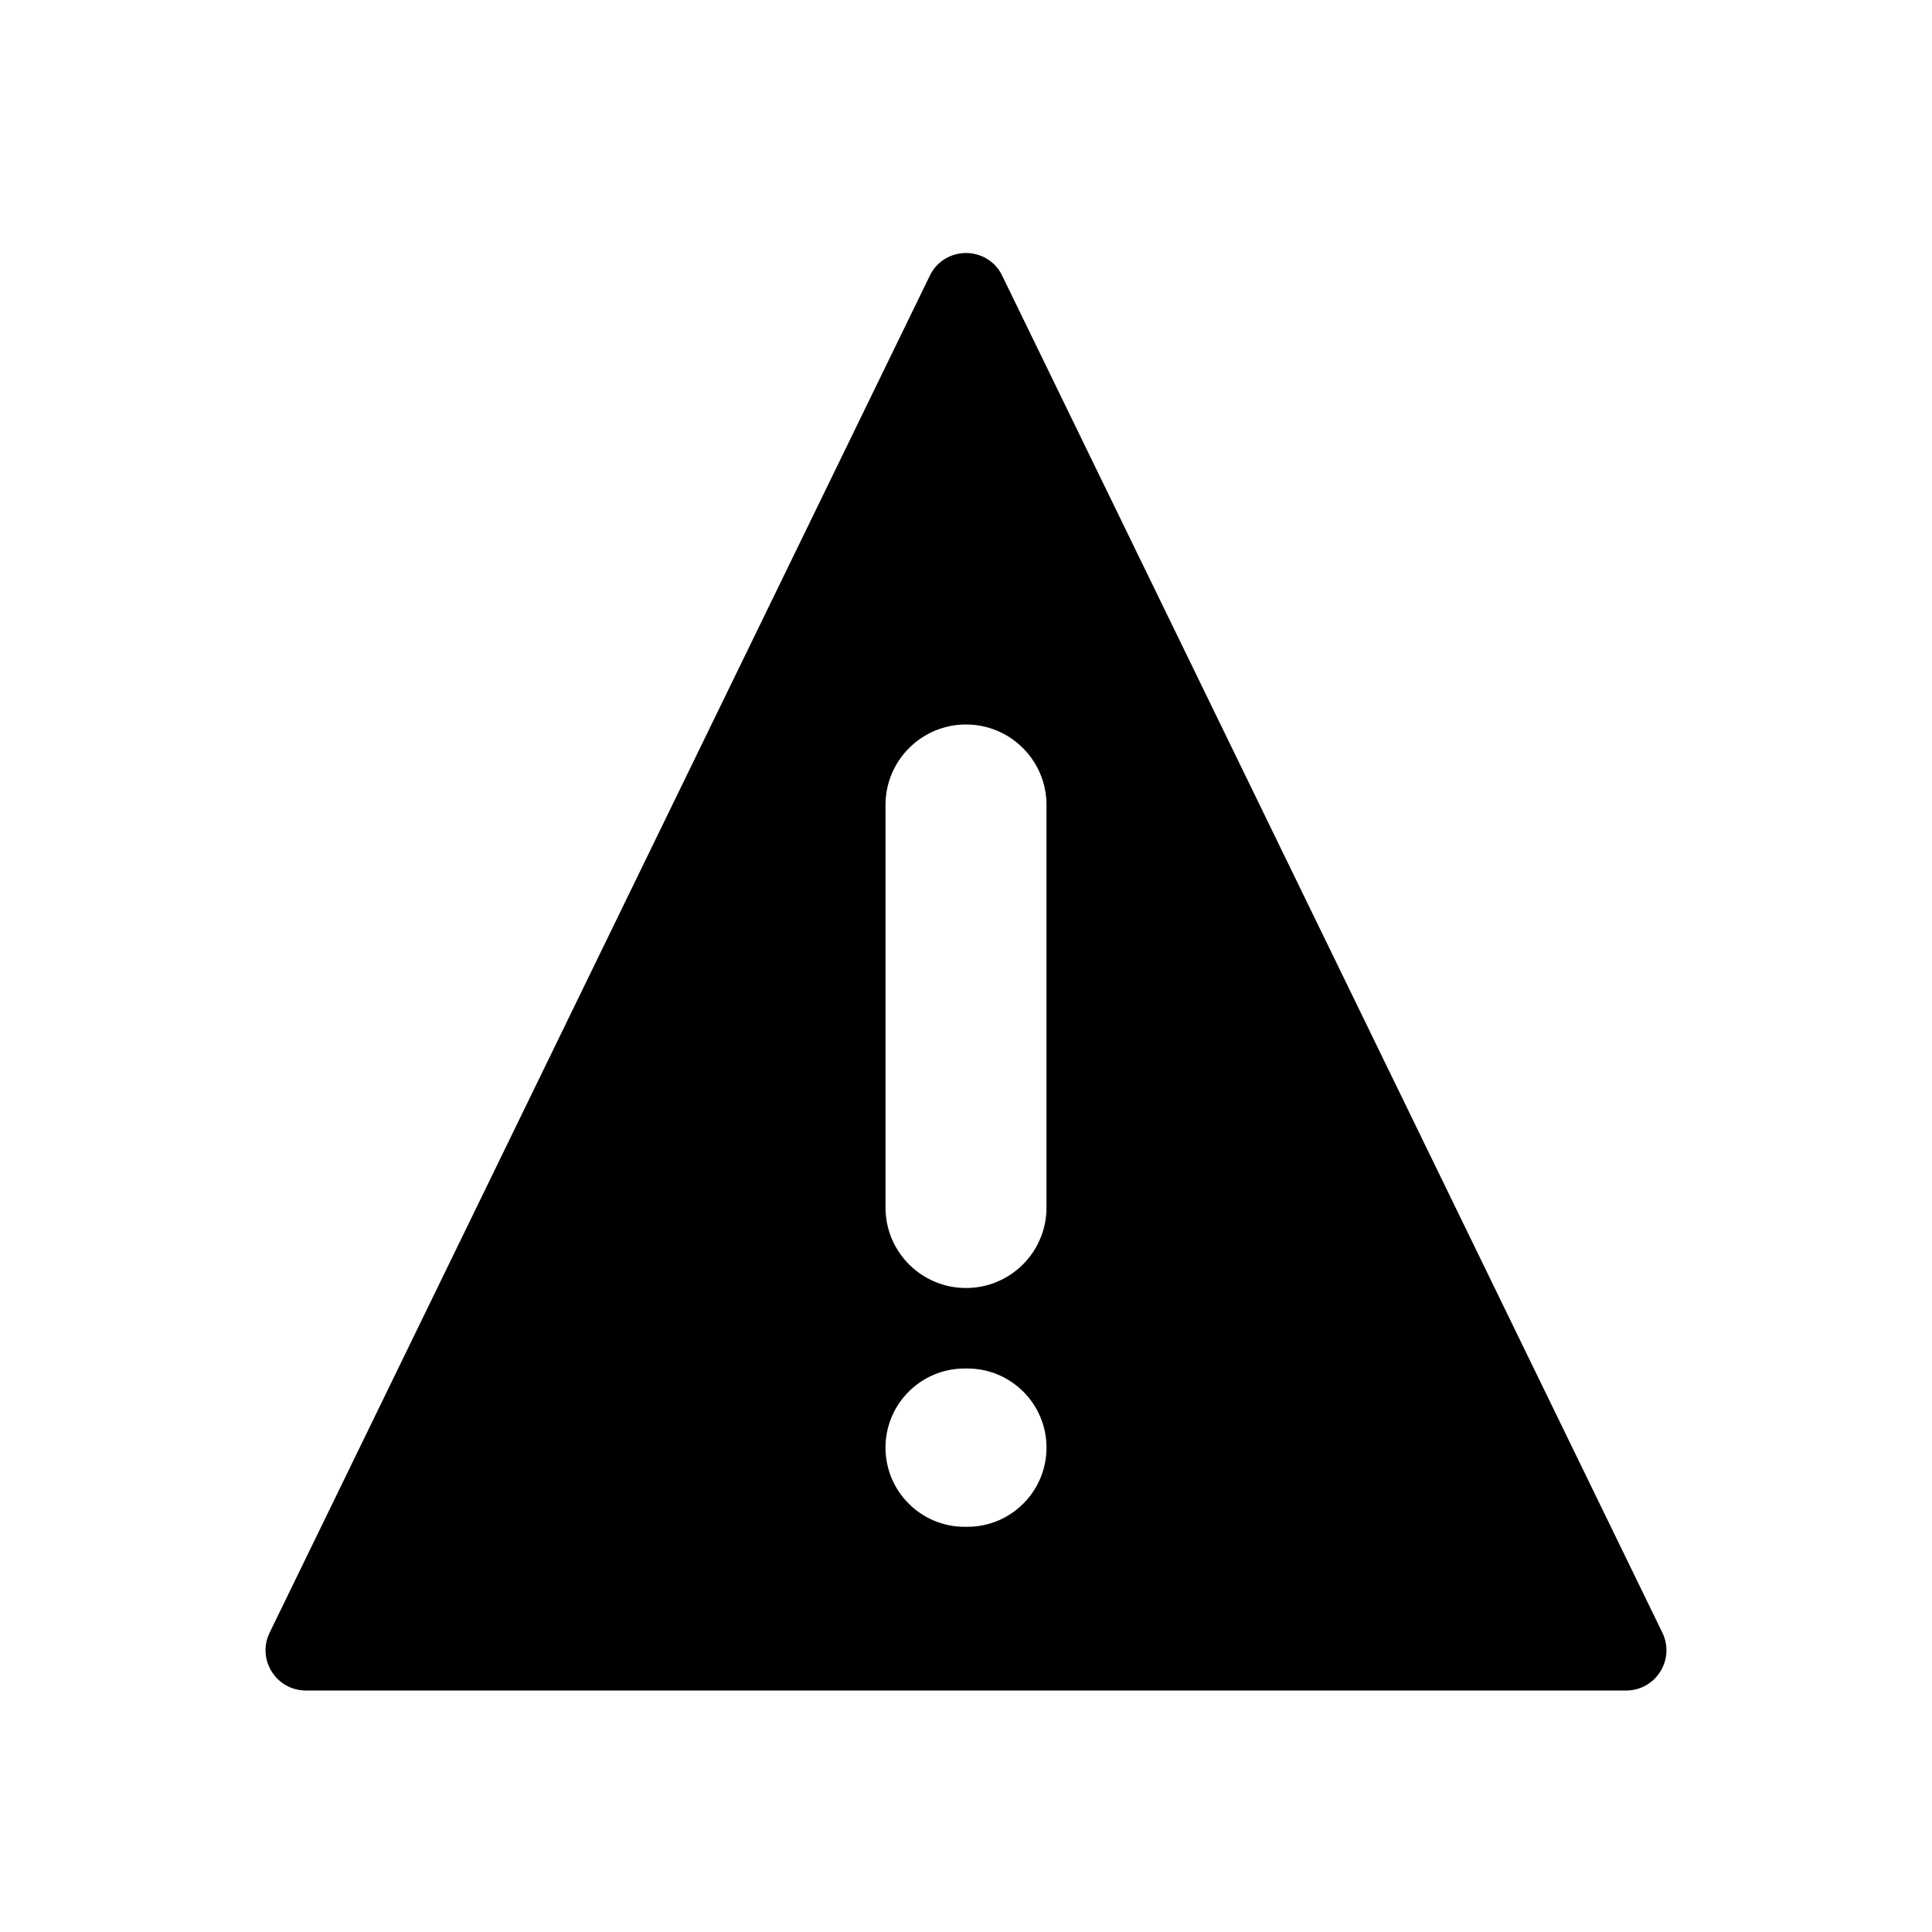 <svg width="48" height="48" viewBox="0 0 48 48" fill="currentColor" xmlns="http://www.w3.org/2000/svg">
<path fill-rule="evenodd" clip-rule="evenodd" d="M23.101 6.849C23.466 6.099 24.535 6.099 24.899 6.849L41.301 40.563C41.624 41.227 41.14 42 40.402 42H7.599C6.86 42 6.376 41.227 6.699 40.563L23.101 6.849ZM22 20C22 18.895 22.895 18 24 18C25.105 18 26 18.895 26 20V30C26 31.105 25.105 32 24 32C22.895 32 22 31.105 22 30V20ZM23.966 34C22.881 34 22 34.88 22 35.966C22 37.052 22.881 37.933 23.966 37.933H24.034C25.12 37.933 26 37.052 26 35.966C26 34.88 25.12 34 24.034 34H23.966Z" />
</svg>
